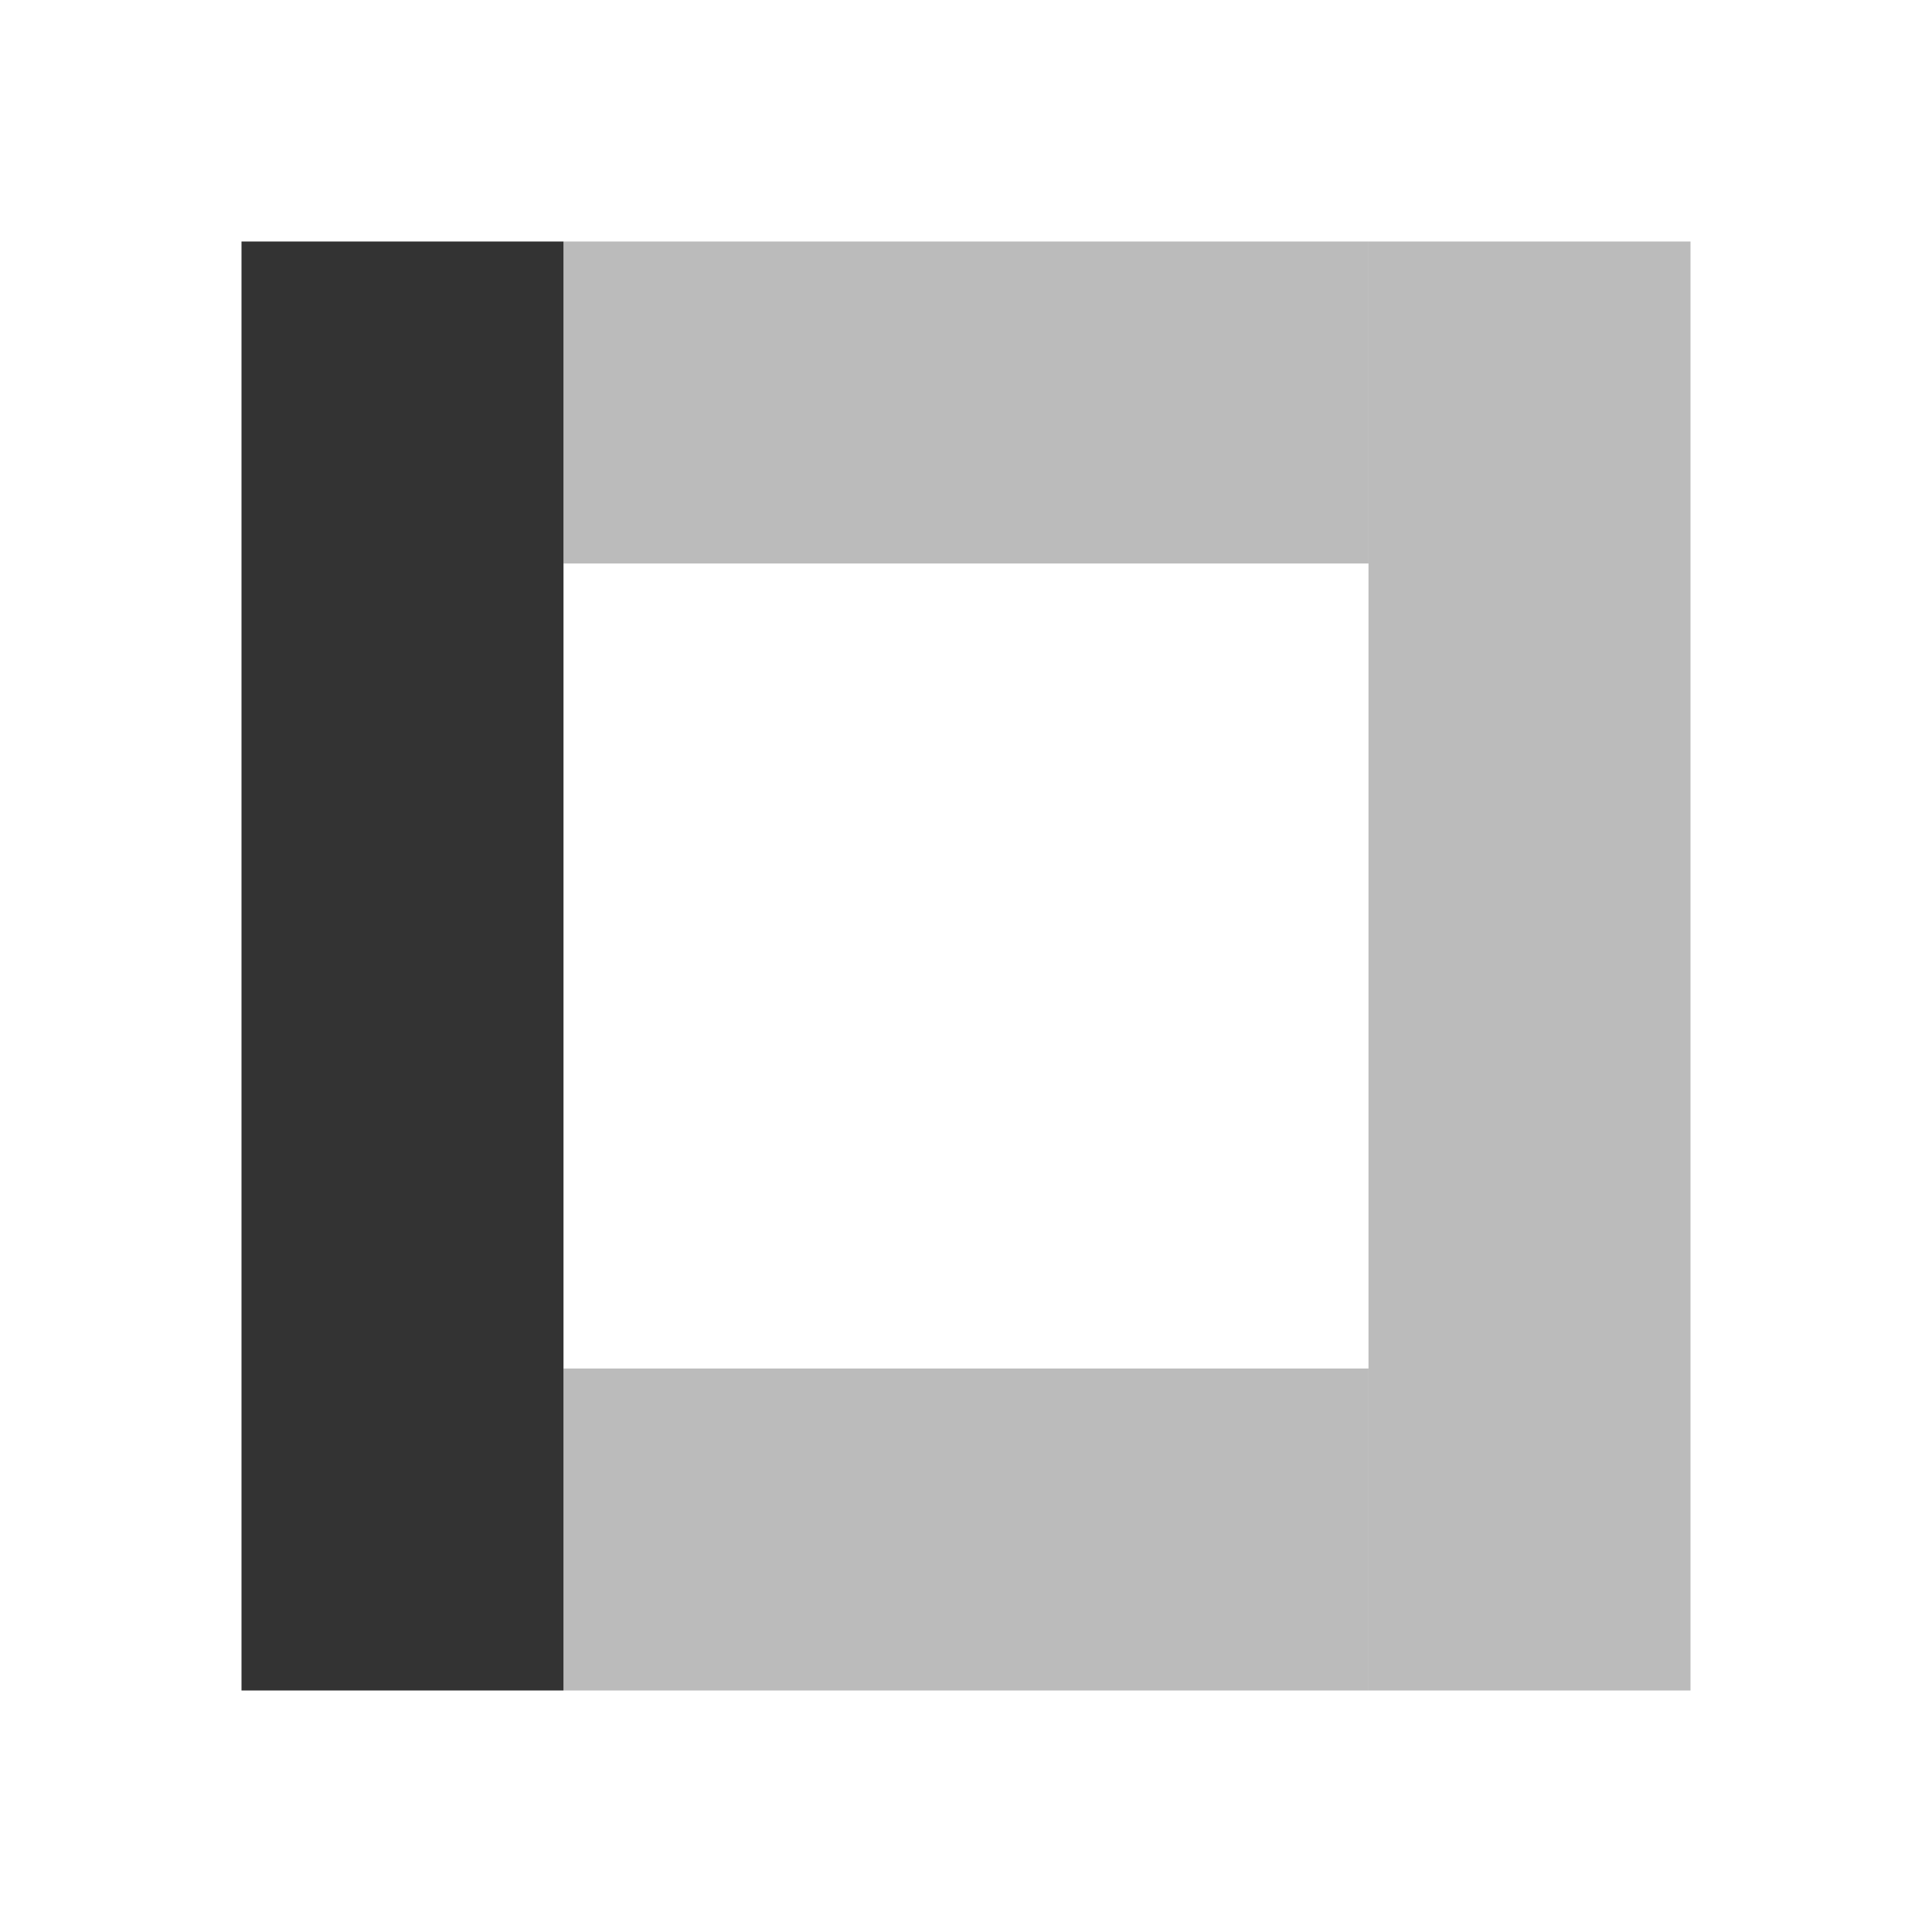 <svg width="24" height="24" viewBox="0 0 24 24" fill="none" xmlns="http://www.w3.org/2000/svg">
<rect opacity="0.33" x="7" y="3" width="10" height="4" fill="#333333"/>
<rect opacity="0.33" x="17" y="3" width="4" height="18" fill="#333333"/>
<rect opacity="0.33" x="7" y="17" width="10" height="4" fill="#333333"/>
<rect x="3" y="3" width="4" height="18" fill="#333333"/>
</svg>
